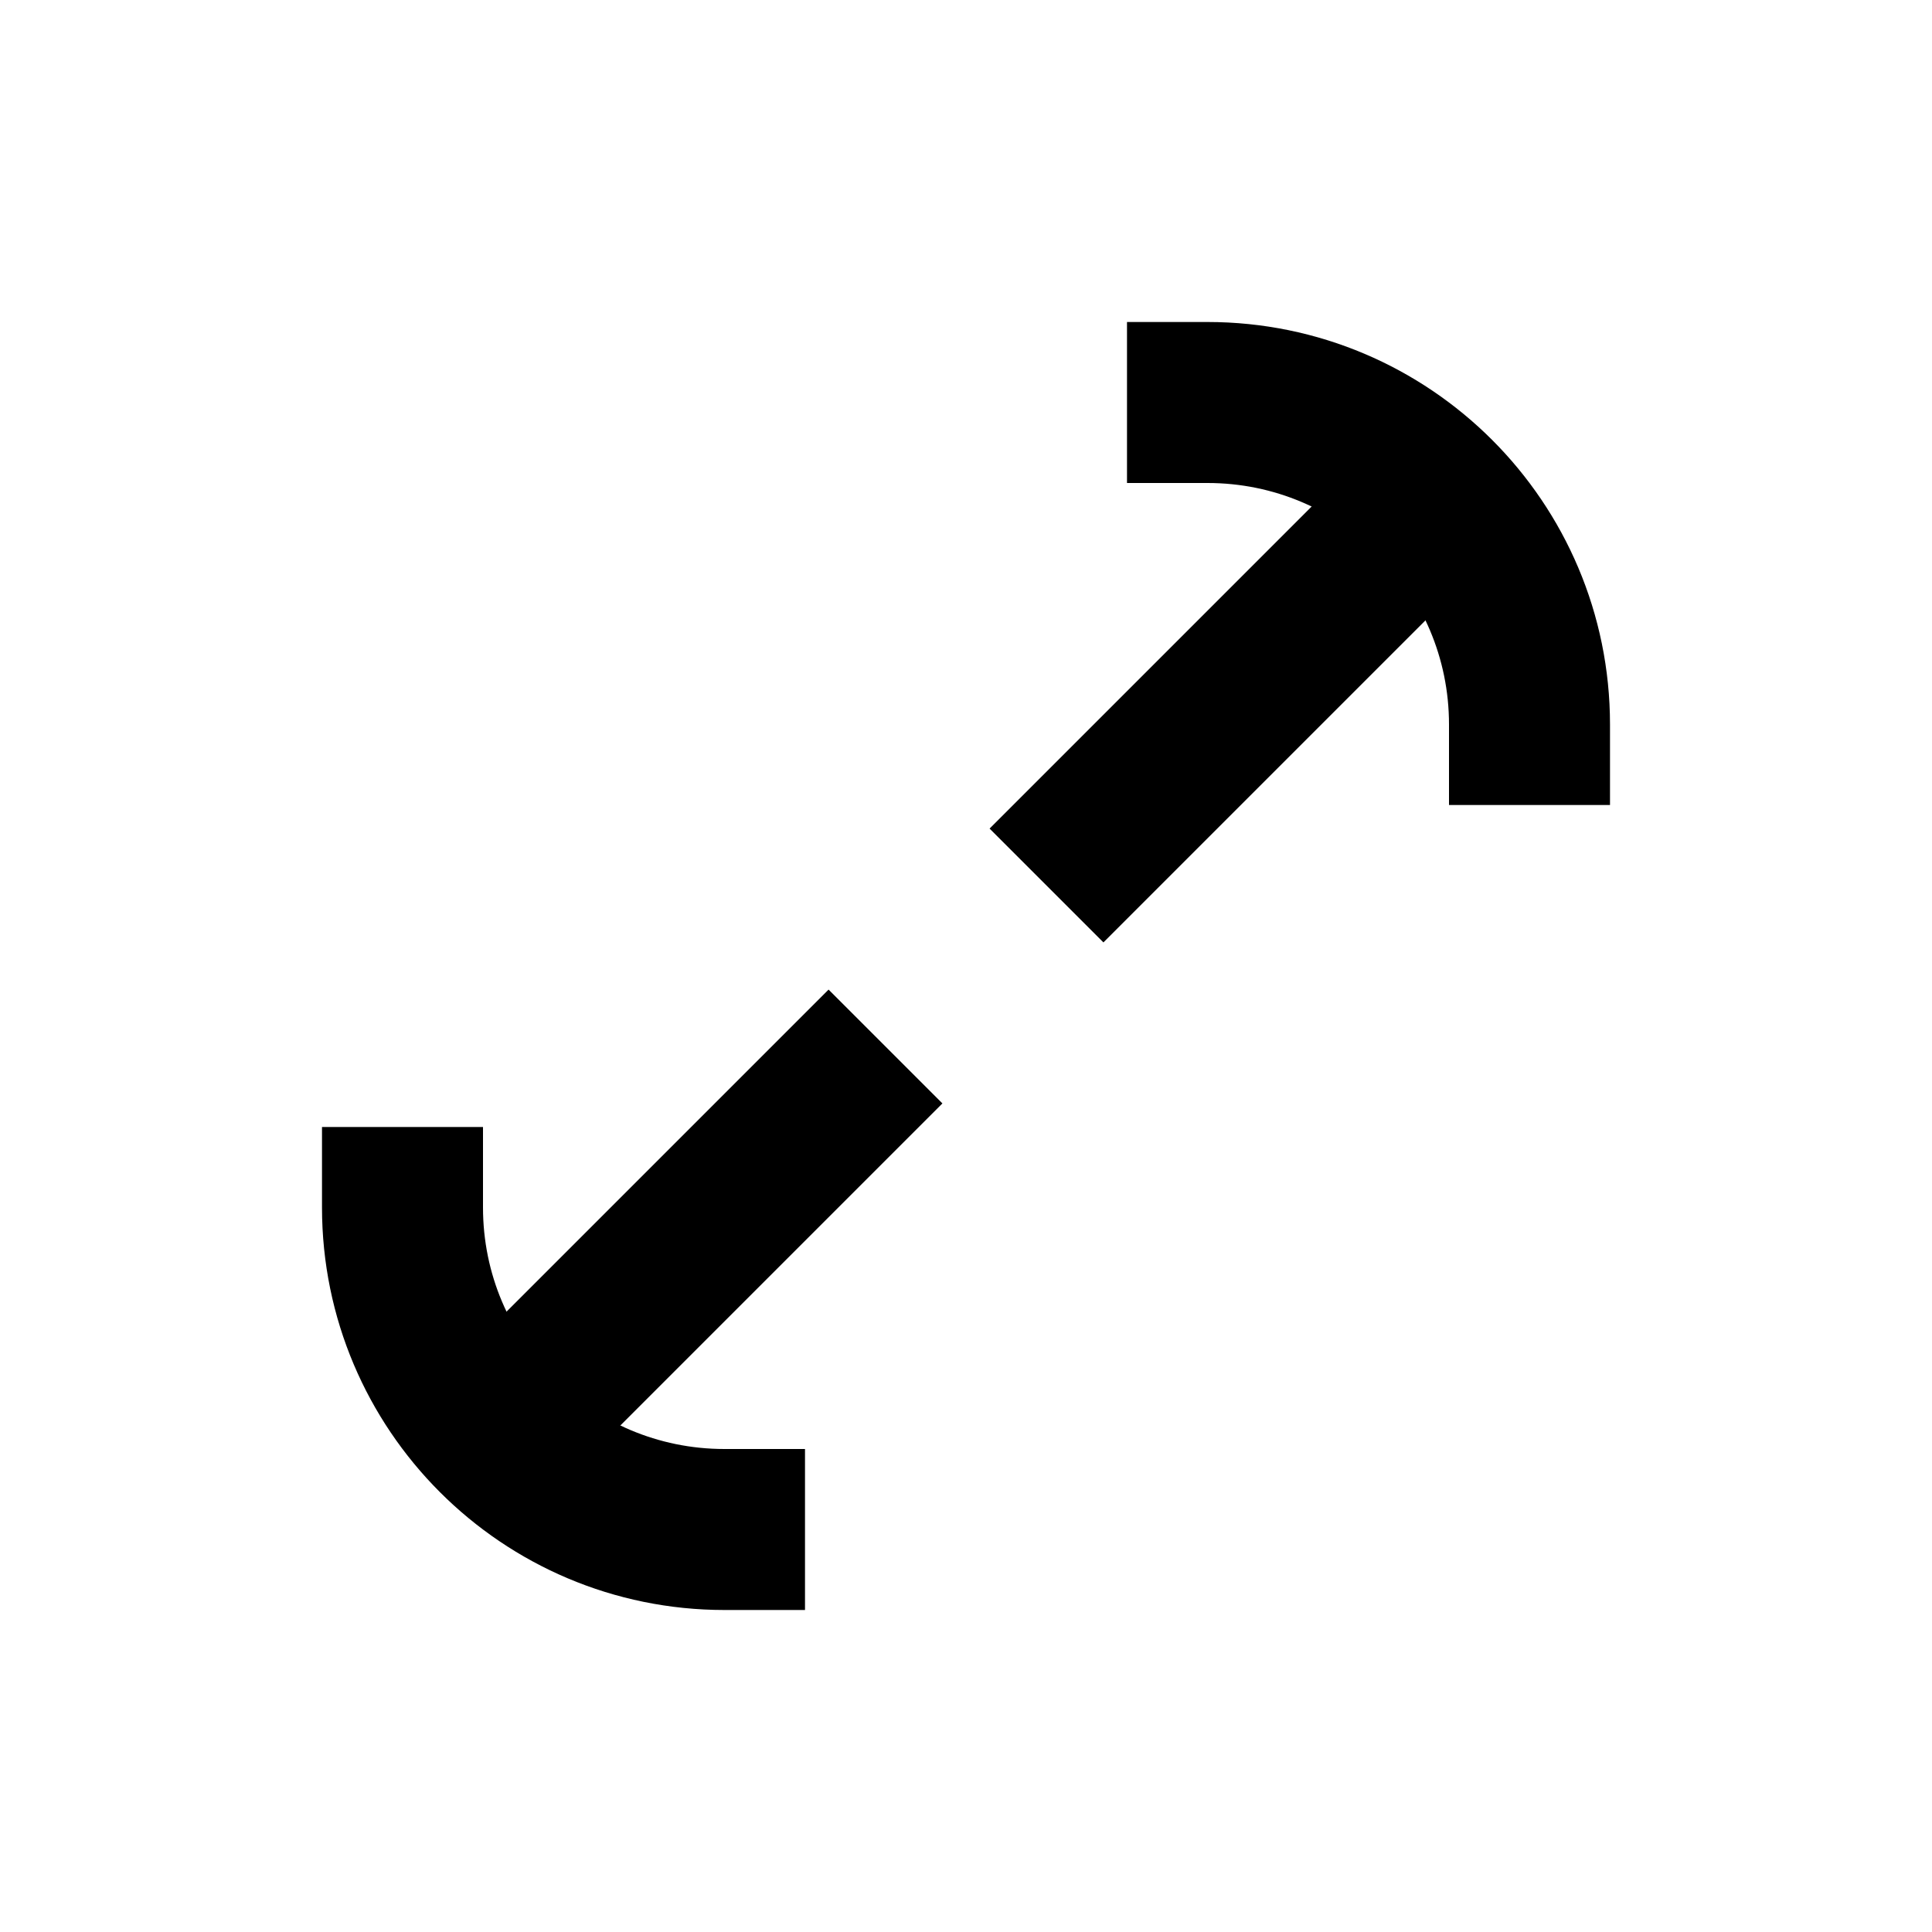 <svg
  xmlns="http://www.w3.org/2000/svg"
  width="24"
  height="24"
  viewBox="0 0 24 24"
  fill="none"
  stroke="currentColor"
  stroke-width="2"
>
  <path d="M14 5H15C17.209 5 19 6.791 19 9V10"/>
  <path d="M10 19H9C6.791 19 5 17.209 5 15V14"/>
  <path d="M18 6L13 11"/>
  <path d="M6 18L11 13"/>
</svg>
